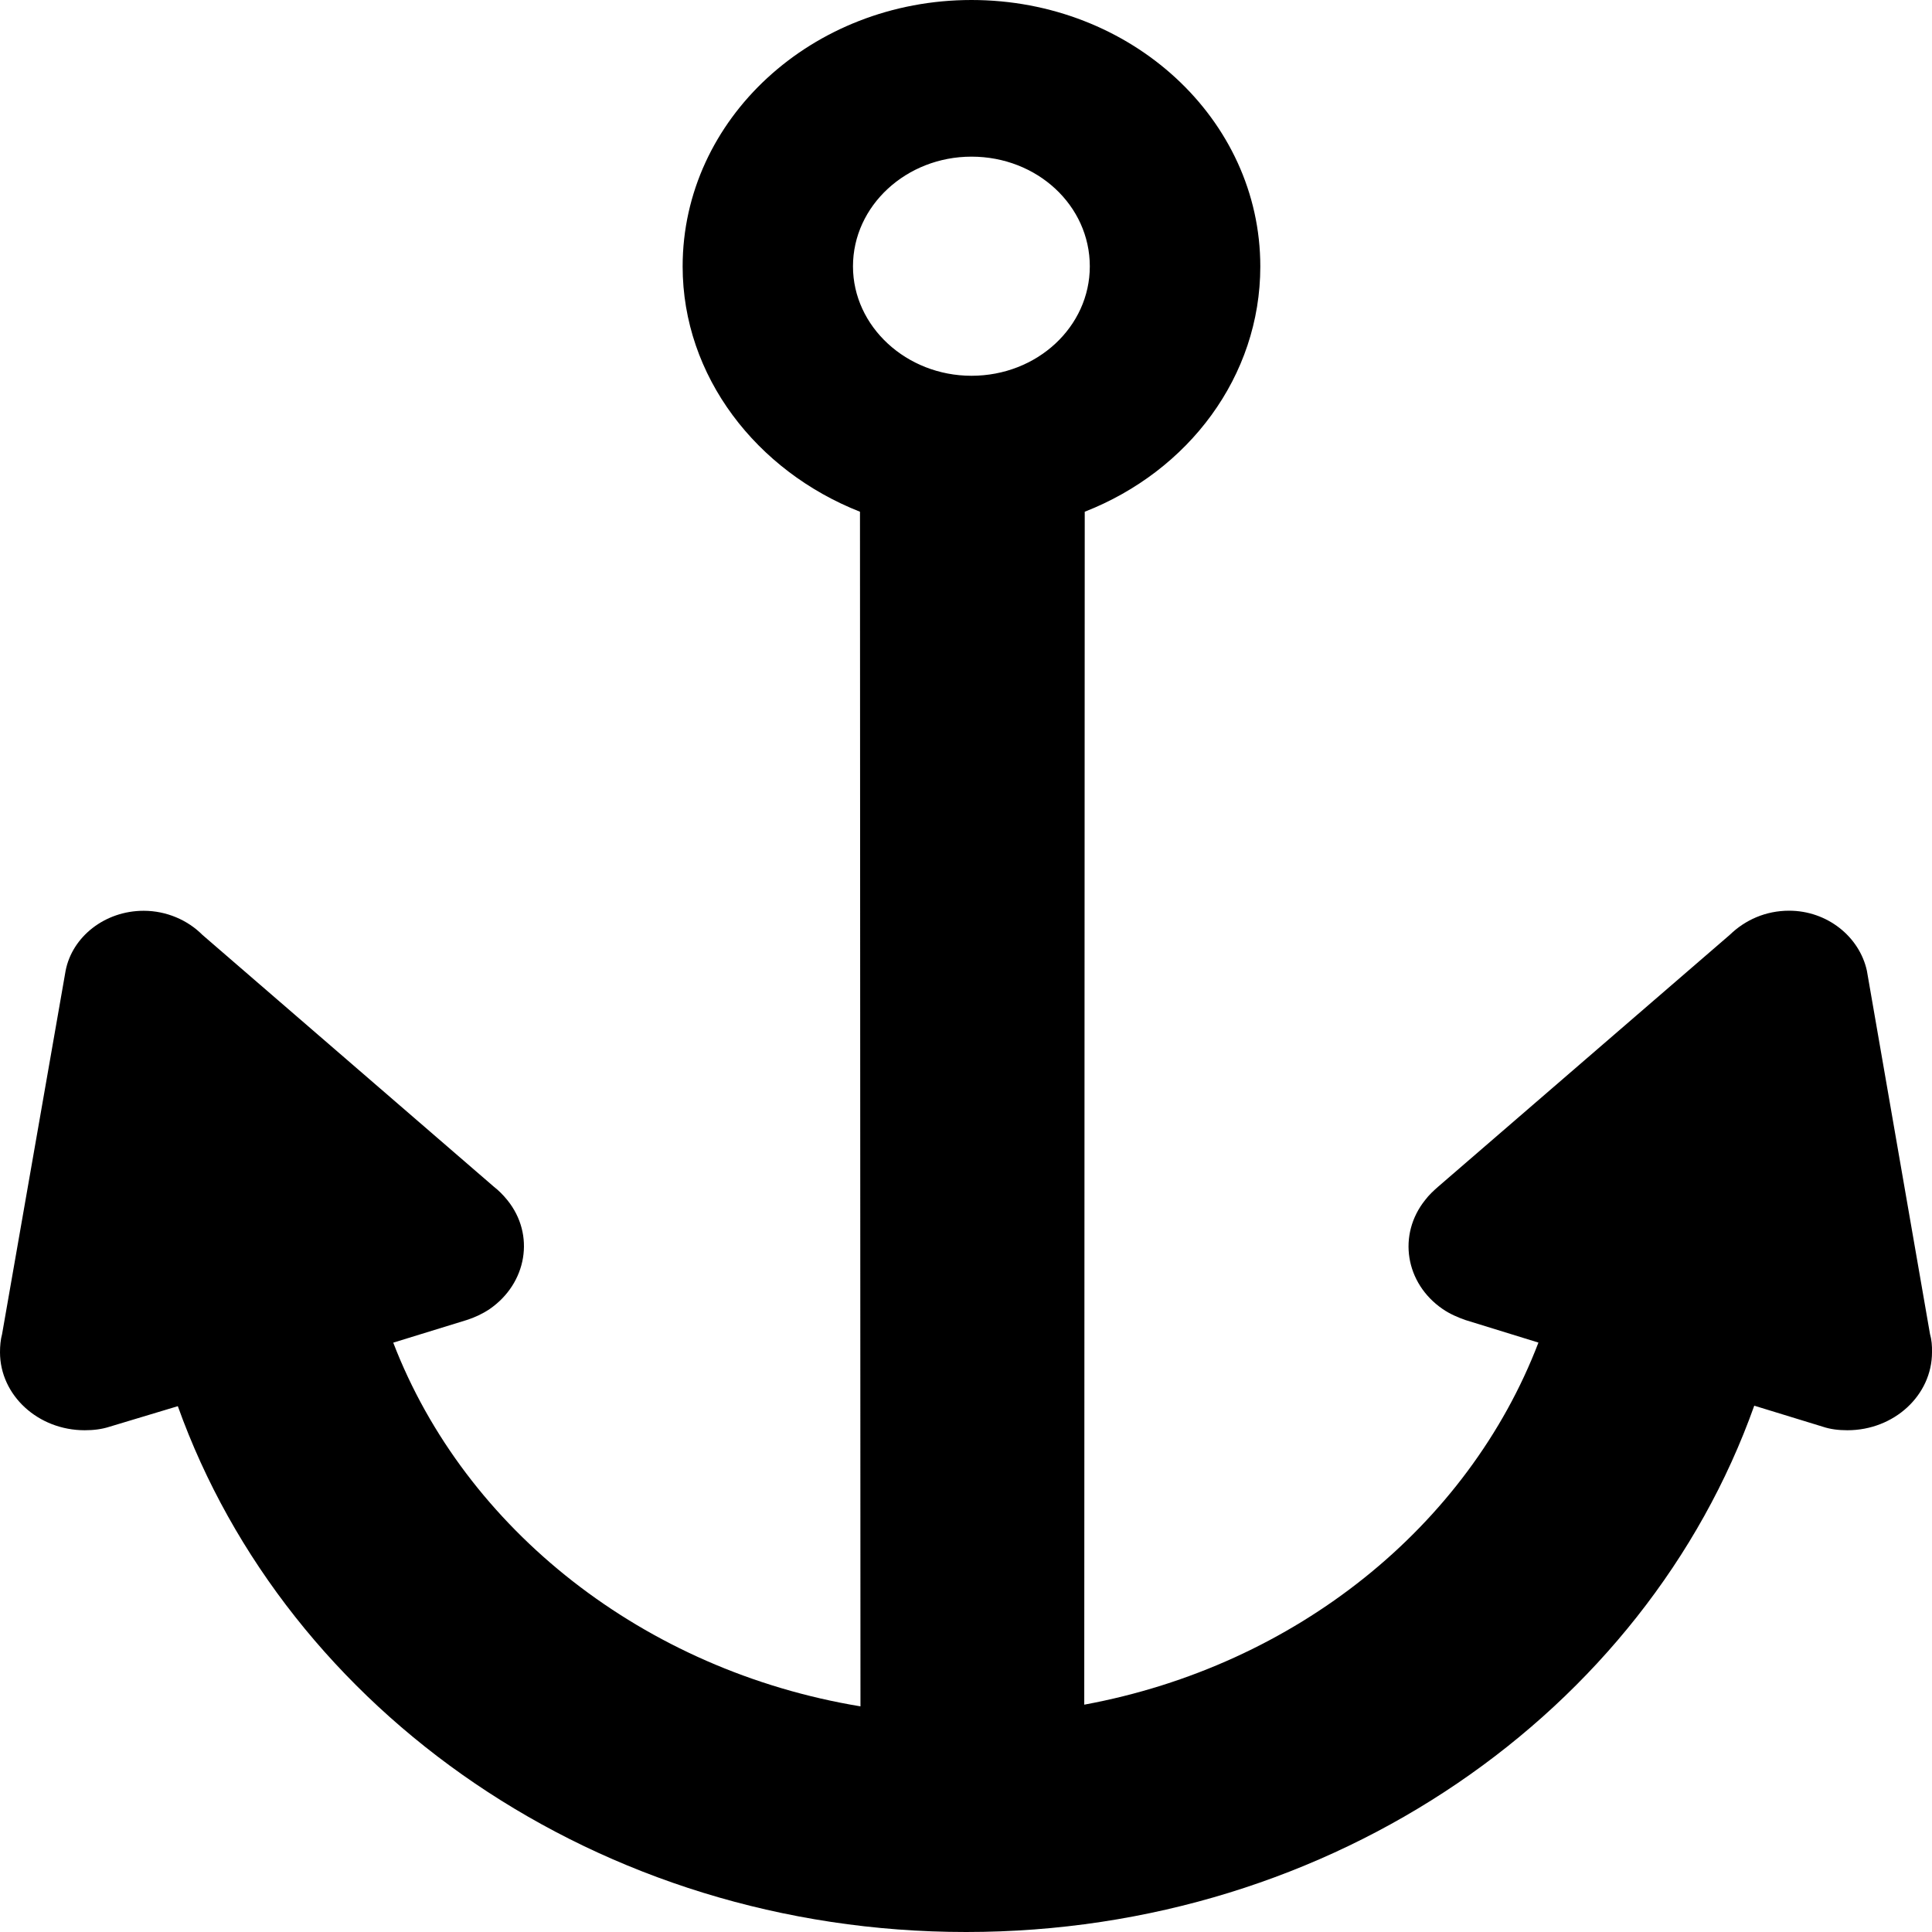<?xml version="1.0" encoding="UTF-8"?>
<!DOCTYPE svg PUBLIC "-//W3C//DTD SVG 1.1//EN" "http://www.w3.org/Graphics/SVG/1.1/DTD/svg11.dtd">
<svg version="1.1" xmlns="http://www.w3.org/2000/svg" xmlns:xlink="http://www.w3.org/1999/xlink" x="0" y="0" width="16" height="16" viewBox="0, 0, 24, 24">
  <g id="Layer_1" opacity="0.998" transform="translate(-102.357, -116)">
    <path d="M114.425,120.668 C113.617,120.668 112.953,120.056 112.953,119.309 C112.953,118.555 113.617,117.946 114.425,117.946 C115.243,117.946 115.895,118.555 115.895,119.309 C115.895,120.057 115.243,120.668 114.425,120.668 M126.332,132.571 L125.548,128.058 C125.455,127.635 125.055,127.313 124.582,127.313 C124.29,127.313 124.035,127.429 123.846,127.612 L120.224,130.74 C120.168,130.789 120.108,130.844 120.06,130.908 C119.717,131.337 119.812,131.941 120.278,132.261 C120.366,132.322 120.467,132.365 120.561,132.398 L121.468,132.678 C120.595,134.959 118.454,136.691 115.826,137.176 L115.832,122.357 C117.122,121.852 118.013,120.675 118.013,119.31 C118.013,117.479 116.408,116 114.425,116 C112.446,116 110.837,117.479 110.837,119.31 C110.837,120.675 111.756,121.852 113.04,122.357 L113.046,137.197 C110.359,136.753 108.135,135.001 107.242,132.679 L108.154,132.398 C108.254,132.366 108.349,132.322 108.439,132.262 C108.903,131.942 109.007,131.338 108.66,130.909 C108.608,130.845 108.554,130.79 108.491,130.741 L104.871,127.613 C104.689,127.43 104.425,127.314 104.142,127.314 C103.66,127.314 103.254,127.636 103.172,128.059 L102.383,132.572 C102.364,132.642 102.357,132.72 102.357,132.798 C102.357,133.332 102.829,133.767 103.409,133.767 C103.518,133.767 103.62,133.755 103.719,133.723 L104.566,133.468 C105.922,137.257 109.79,140 114.358,140 C118.925,140 122.797,137.258 124.149,133.462 L125,133.723 C125.095,133.755 125.198,133.767 125.306,133.767 C125.887,133.767 126.357,133.332 126.357,132.798 C126.359,132.719 126.352,132.64 126.332,132.571" fill="#000000"/>
  </g>
</svg>
